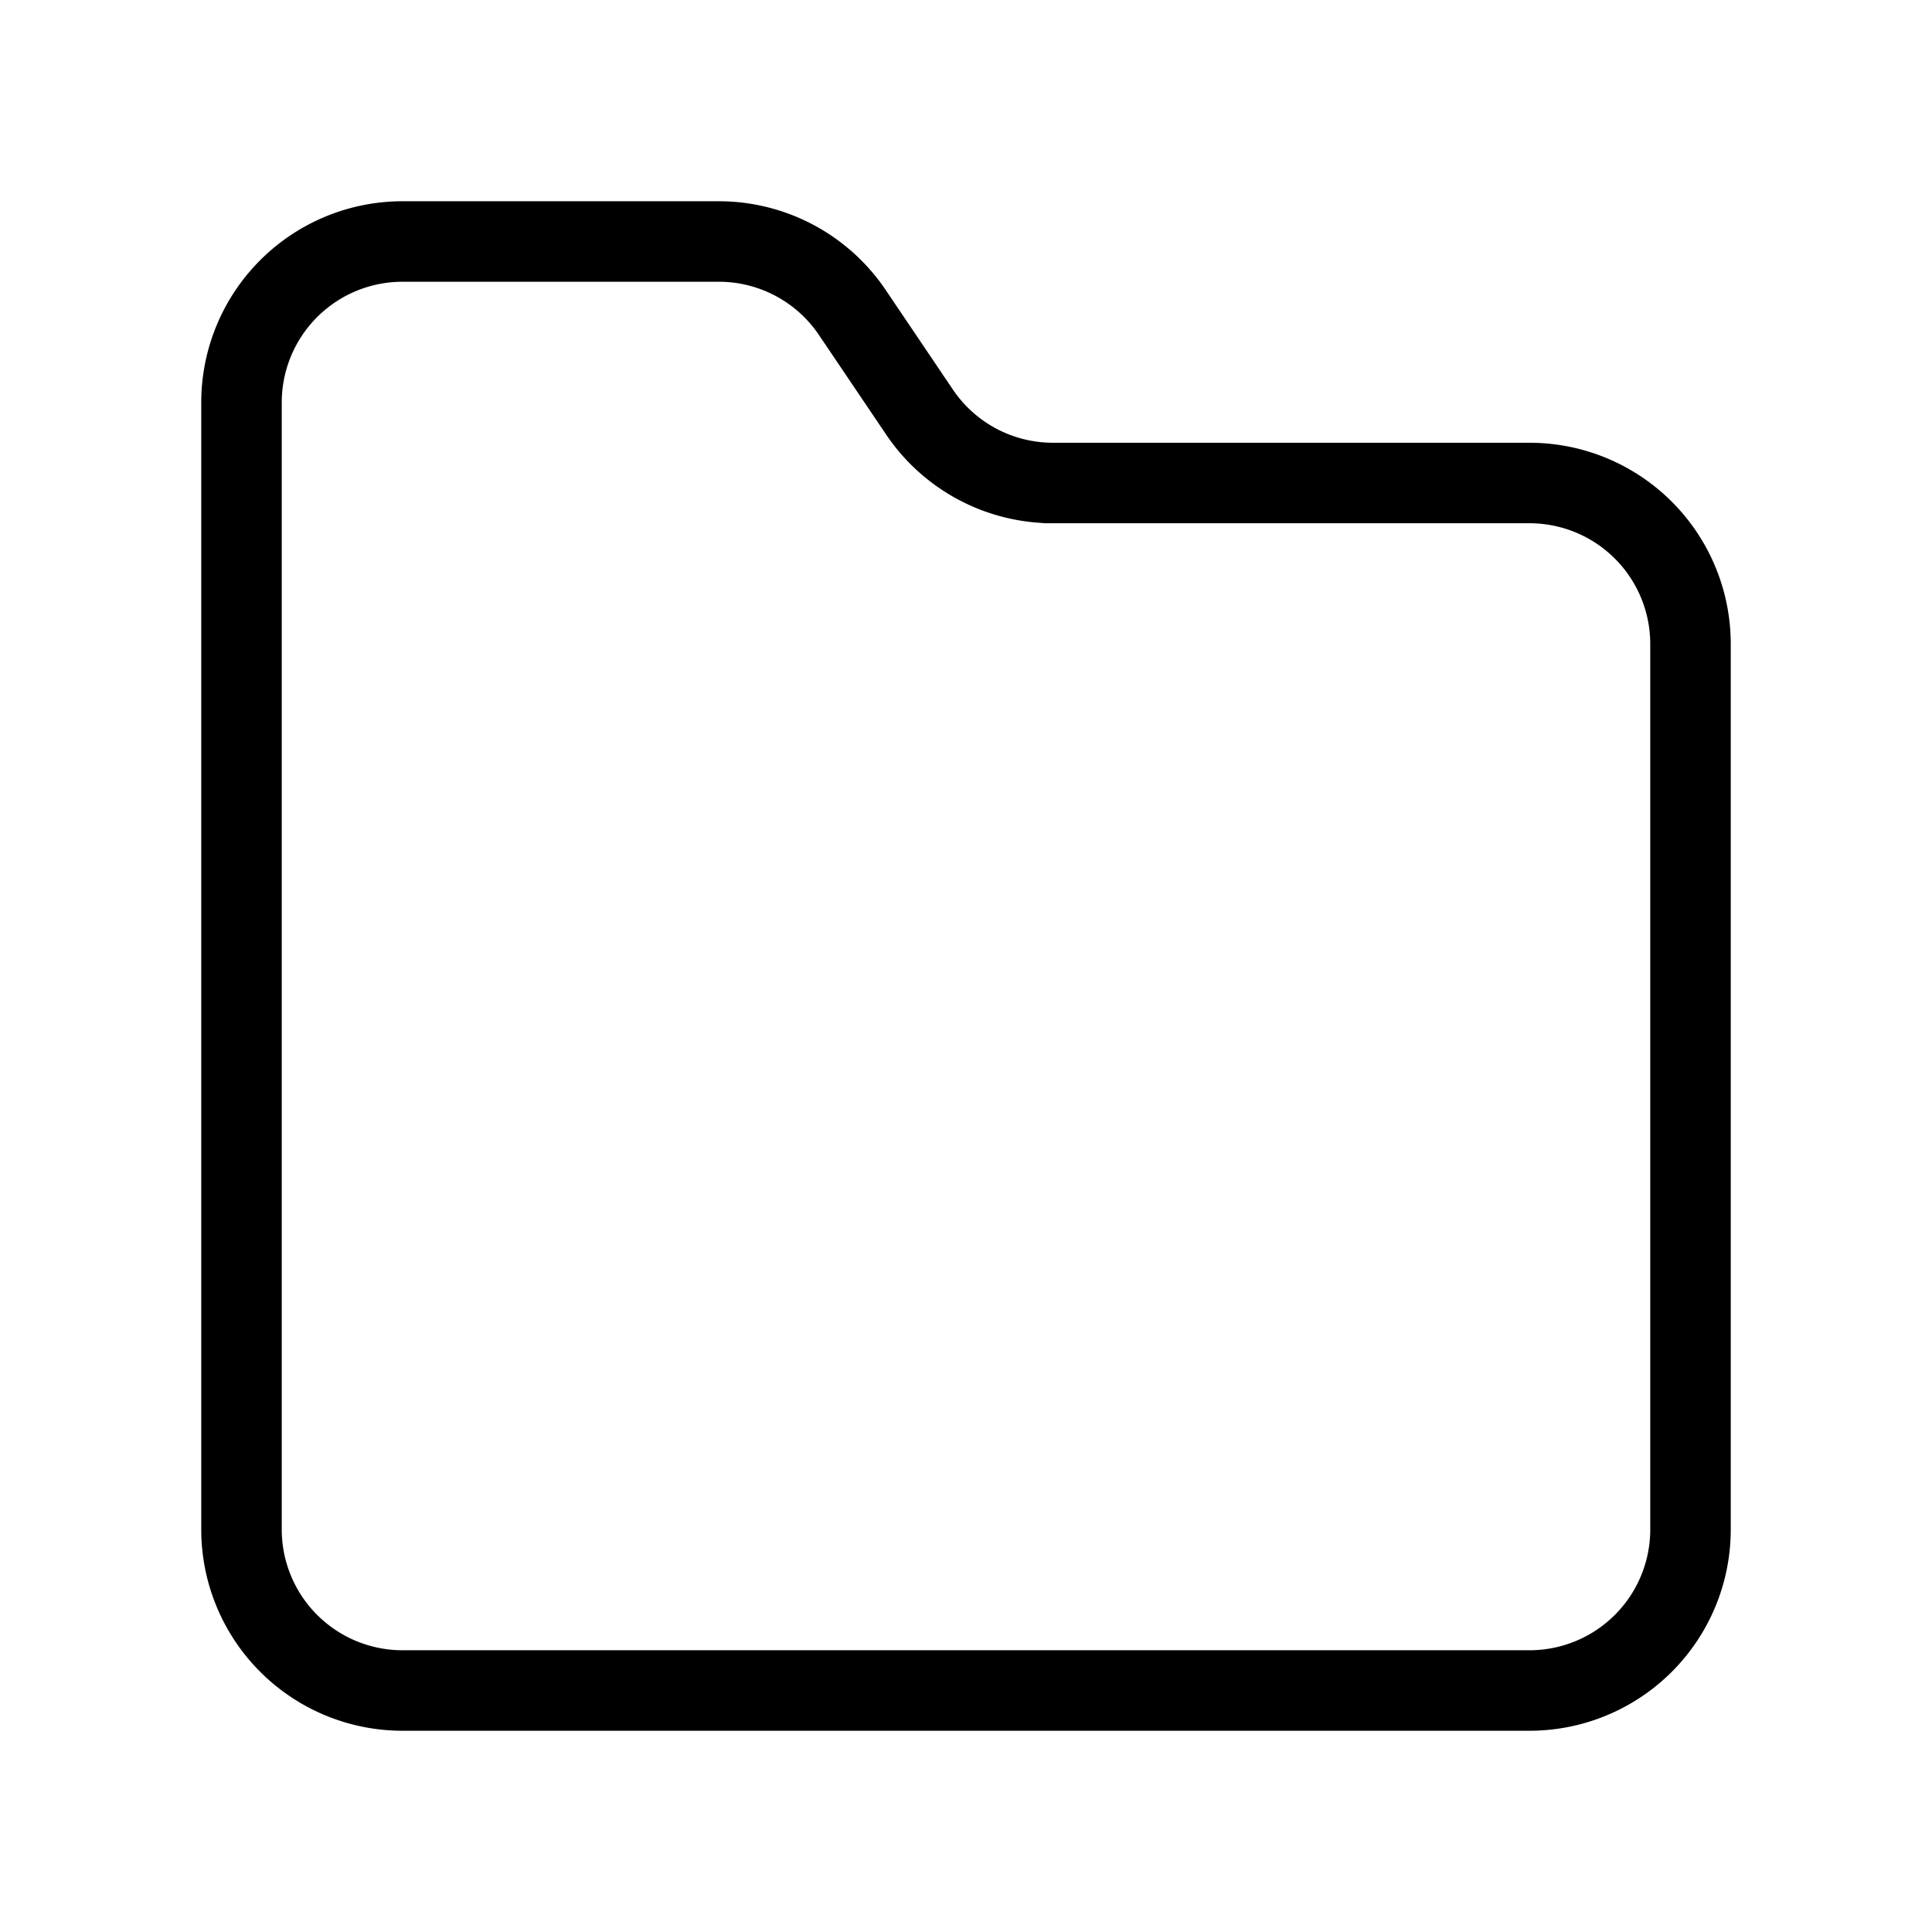 <svg xmlns="http://www.w3.org/2000/svg" fill="none" viewBox="0 0 24 24"><path stroke="currentColor" stroke-linecap="round" stroke-linejoin="round" d="M13 6h6a2 2 0 0 1 2 2v11a2 2 0 0 1-2 2H5a2 2 0 0 1-2-2V5a2 2 0 0 1 2-2h3.93a2 2 0 0 1 1.67.9l.81 1.2a2 2 0 0 0 1.69.9"/></svg>